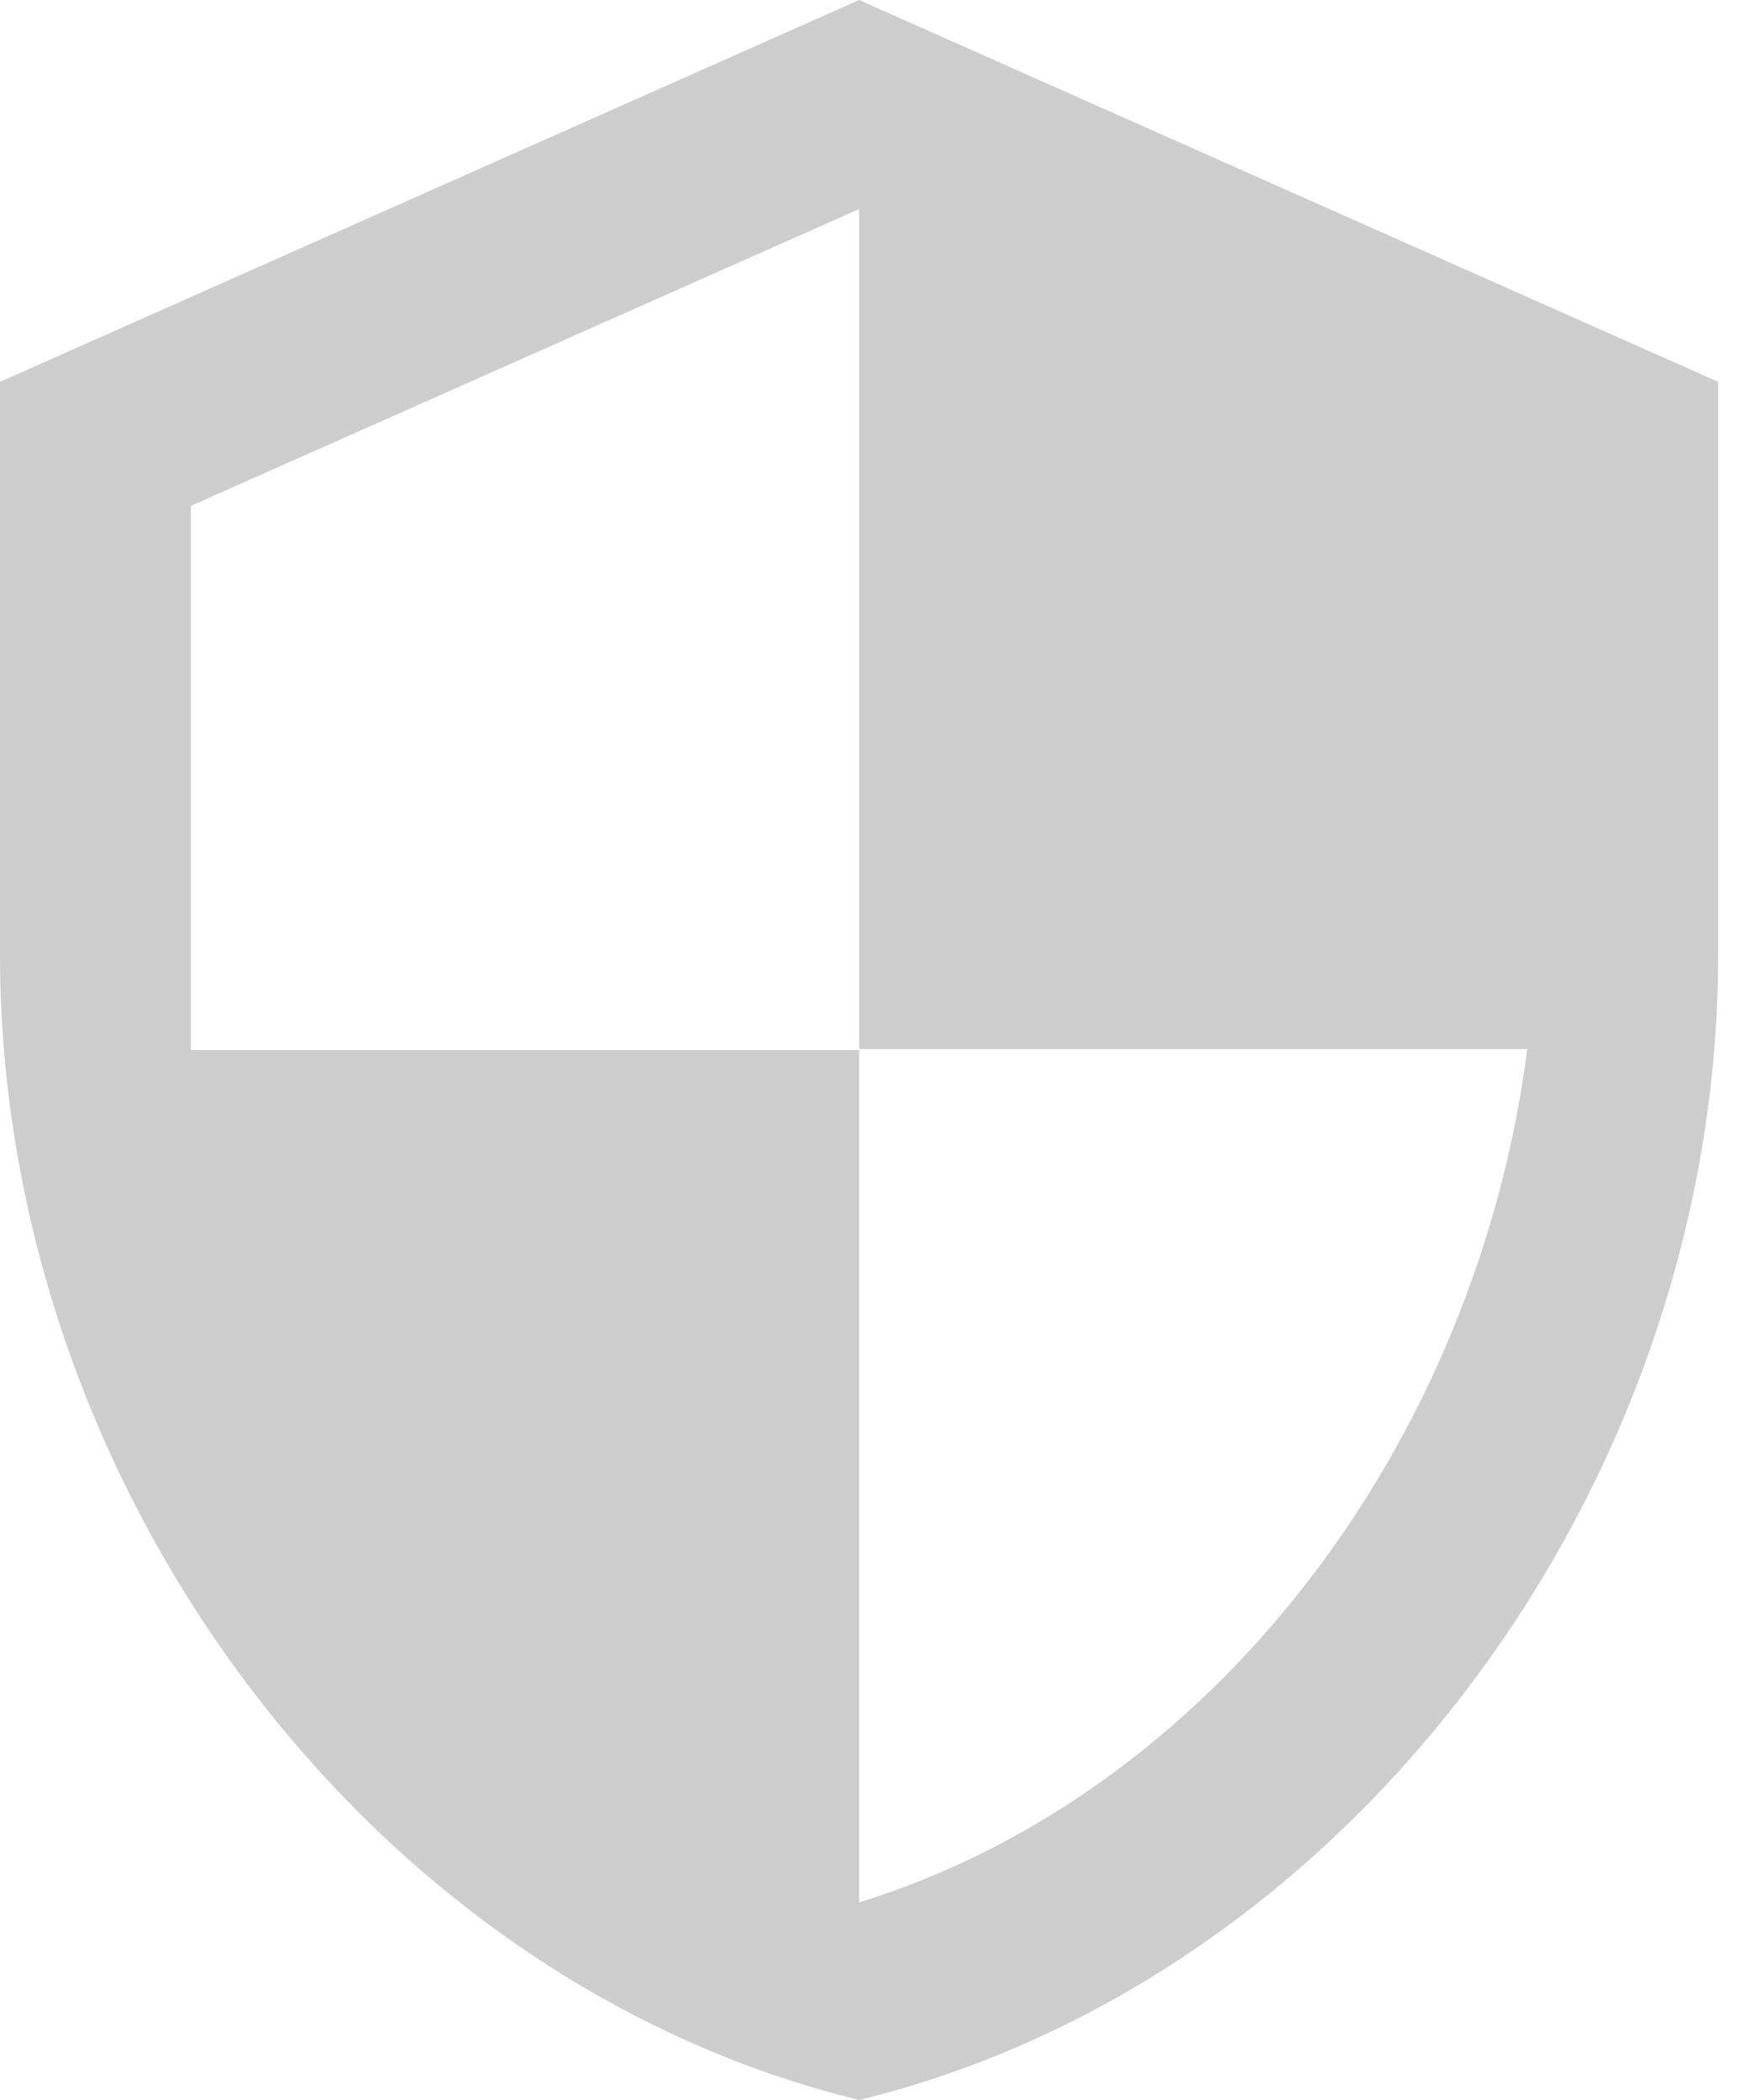 <svg width="15" height="18" viewBox="0 0 15 18" fill="none" xmlns="http://www.w3.org/2000/svg">
<path d="M7.364 0L0 3.273V8.182C0 12.723 3.142 16.969 7.364 18C11.585 16.969 14.727 12.723 14.727 8.182V3.273L7.364 0ZM7.364 8.992H13.091C12.657 12.363 10.407 15.366 7.364 16.306V9H1.636V4.336L7.364 1.792V8.992Z" fill="#CDCDCD"/>
</svg>
